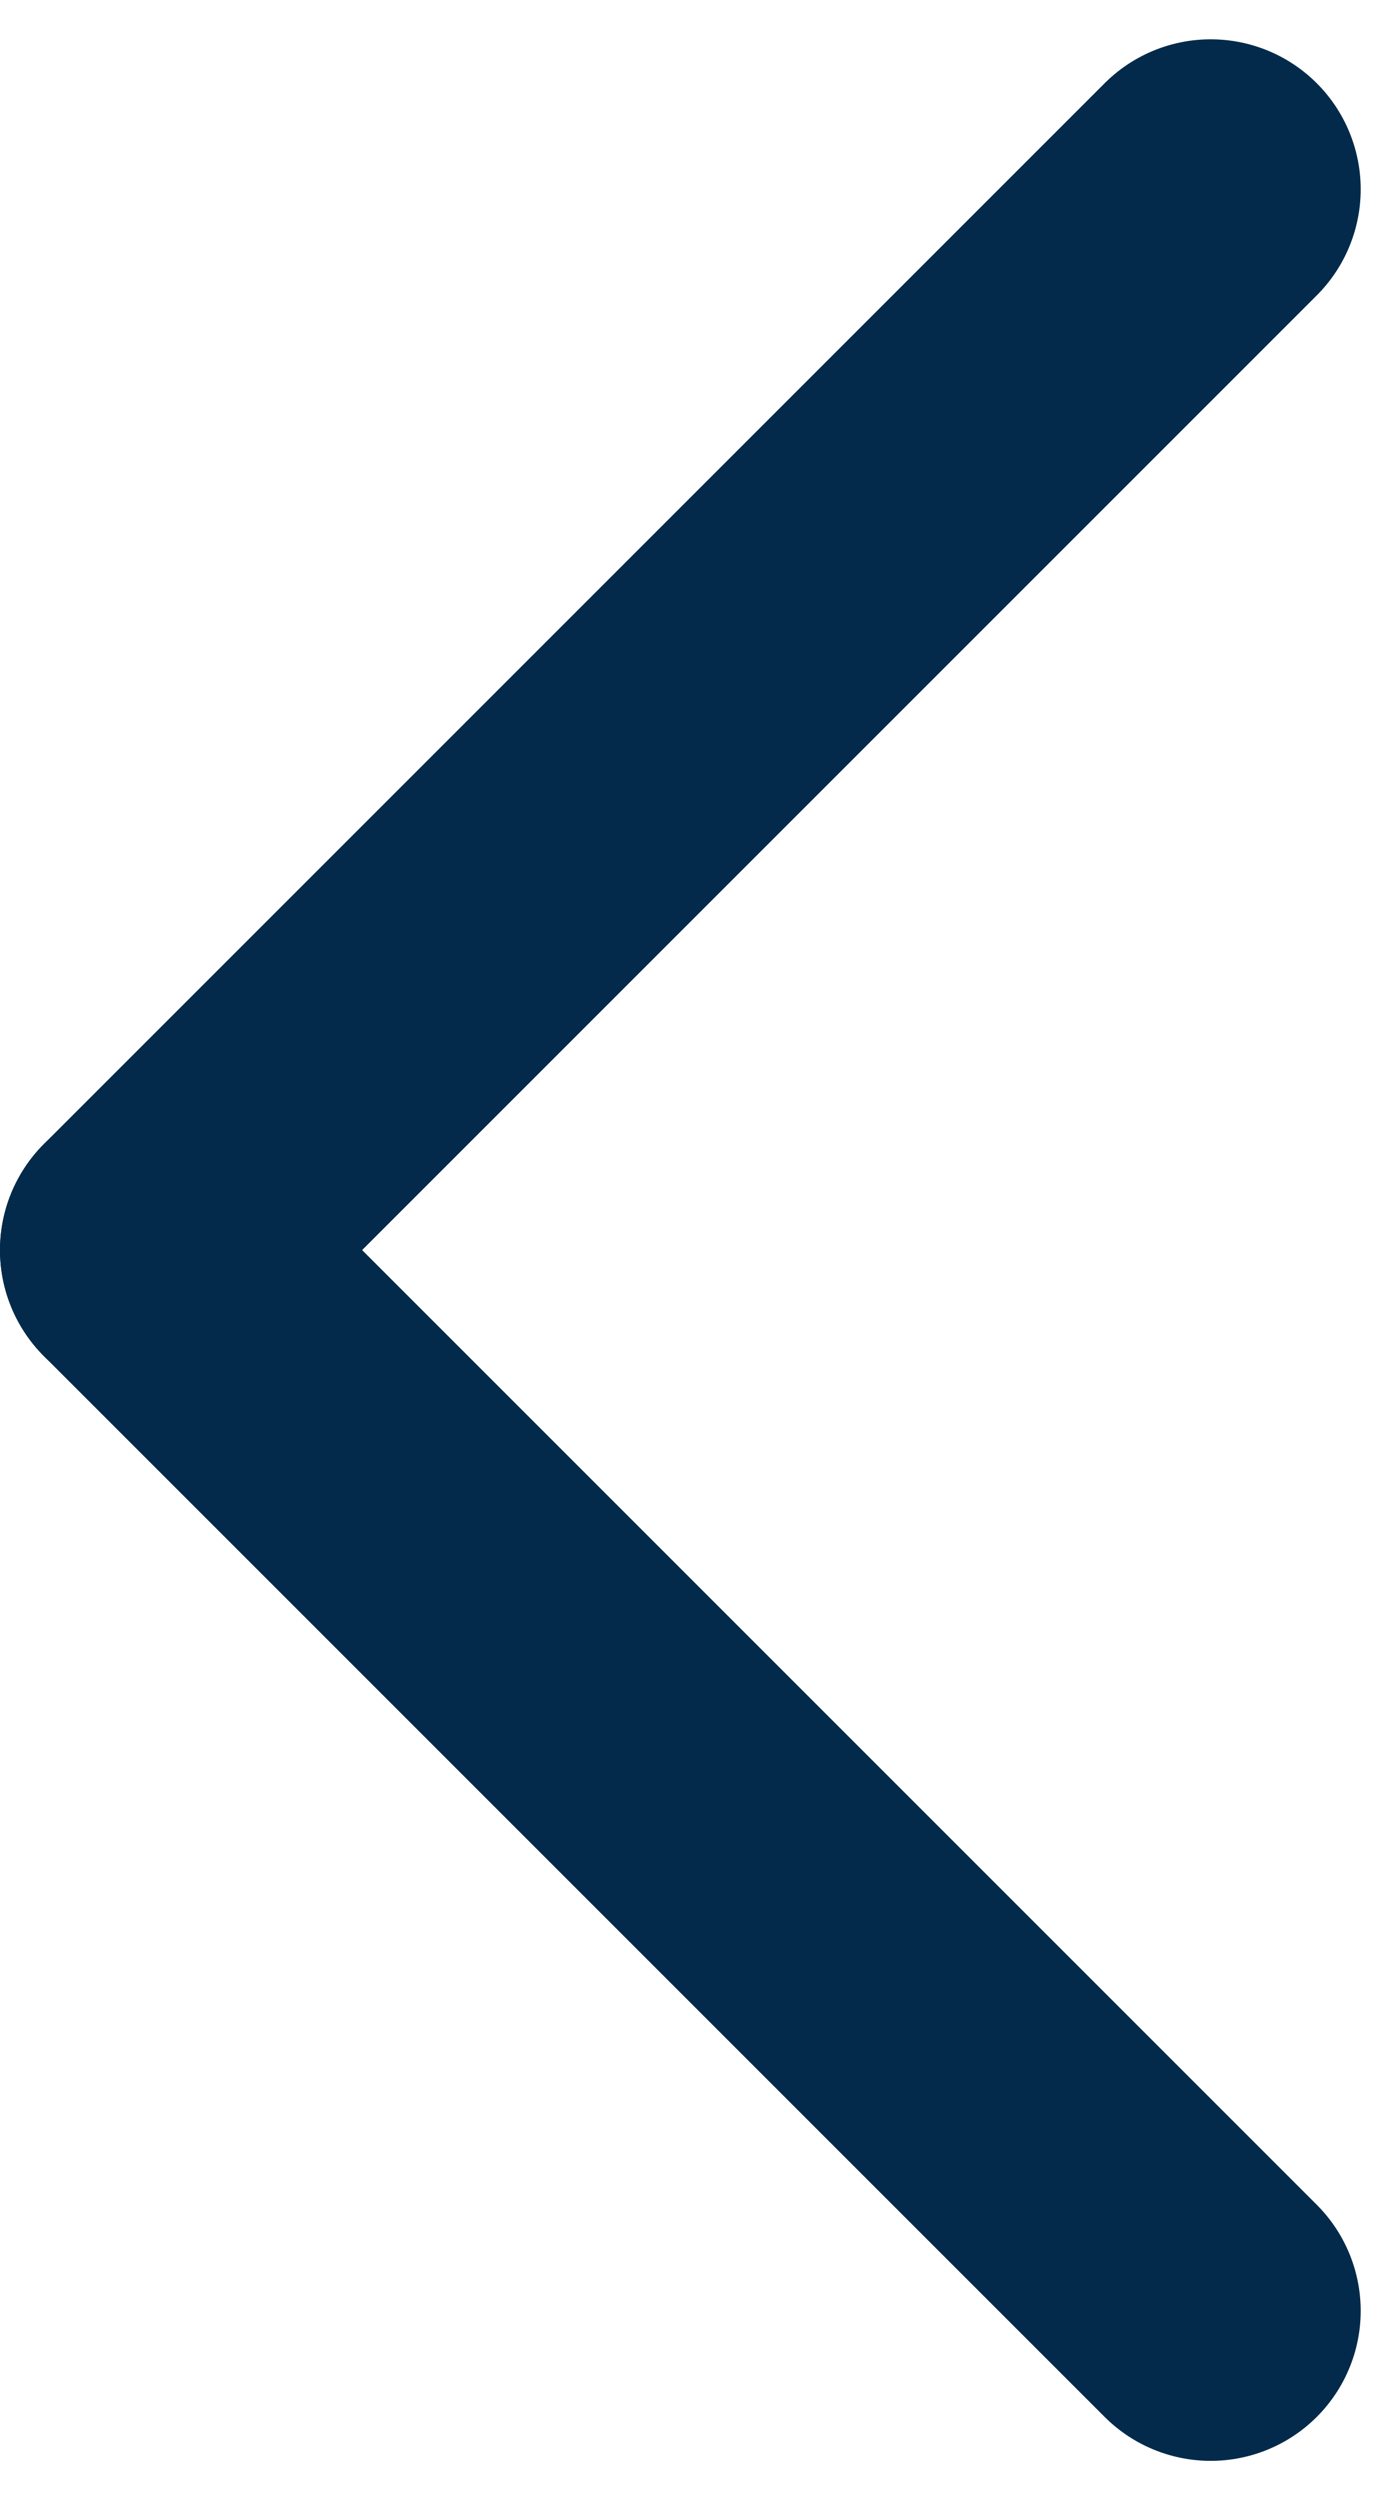 <?xml version="1.0" encoding="UTF-8"?>
<svg width="14px" height="25px" viewBox="0 0 14 25" version="1.1" xmlns="http://www.w3.org/2000/svg" xmlns:xlink="http://www.w3.org/1999/xlink">
    <!-- Generator: Sketch 52.5 (67469) - http://www.bohemiancoding.com/sketch -->
    <title>Group 4</title>
    <desc>Created with Sketch.</desc>
    <g id="Page-1" stroke="none" stroke-width="1" fill="none" fill-rule="evenodd" stroke-linecap="round" stroke-linejoin="round">
        <g id="map-big" transform="translate(-15, -17)" stroke="#032A4A" stroke-width="3">
            <g id="Group-4" transform="translate(16, 18)">
                <path d="M0.5,11.5 L11.107,22.107" id="Line"></path>
                <path d="M0.5,0.5 L11.107,11.107" id="Line" transform="translate(6, 6) scale(1, -1) translate(-6, -6) "></path>
            </g>
        </g>
    </g>
</svg>